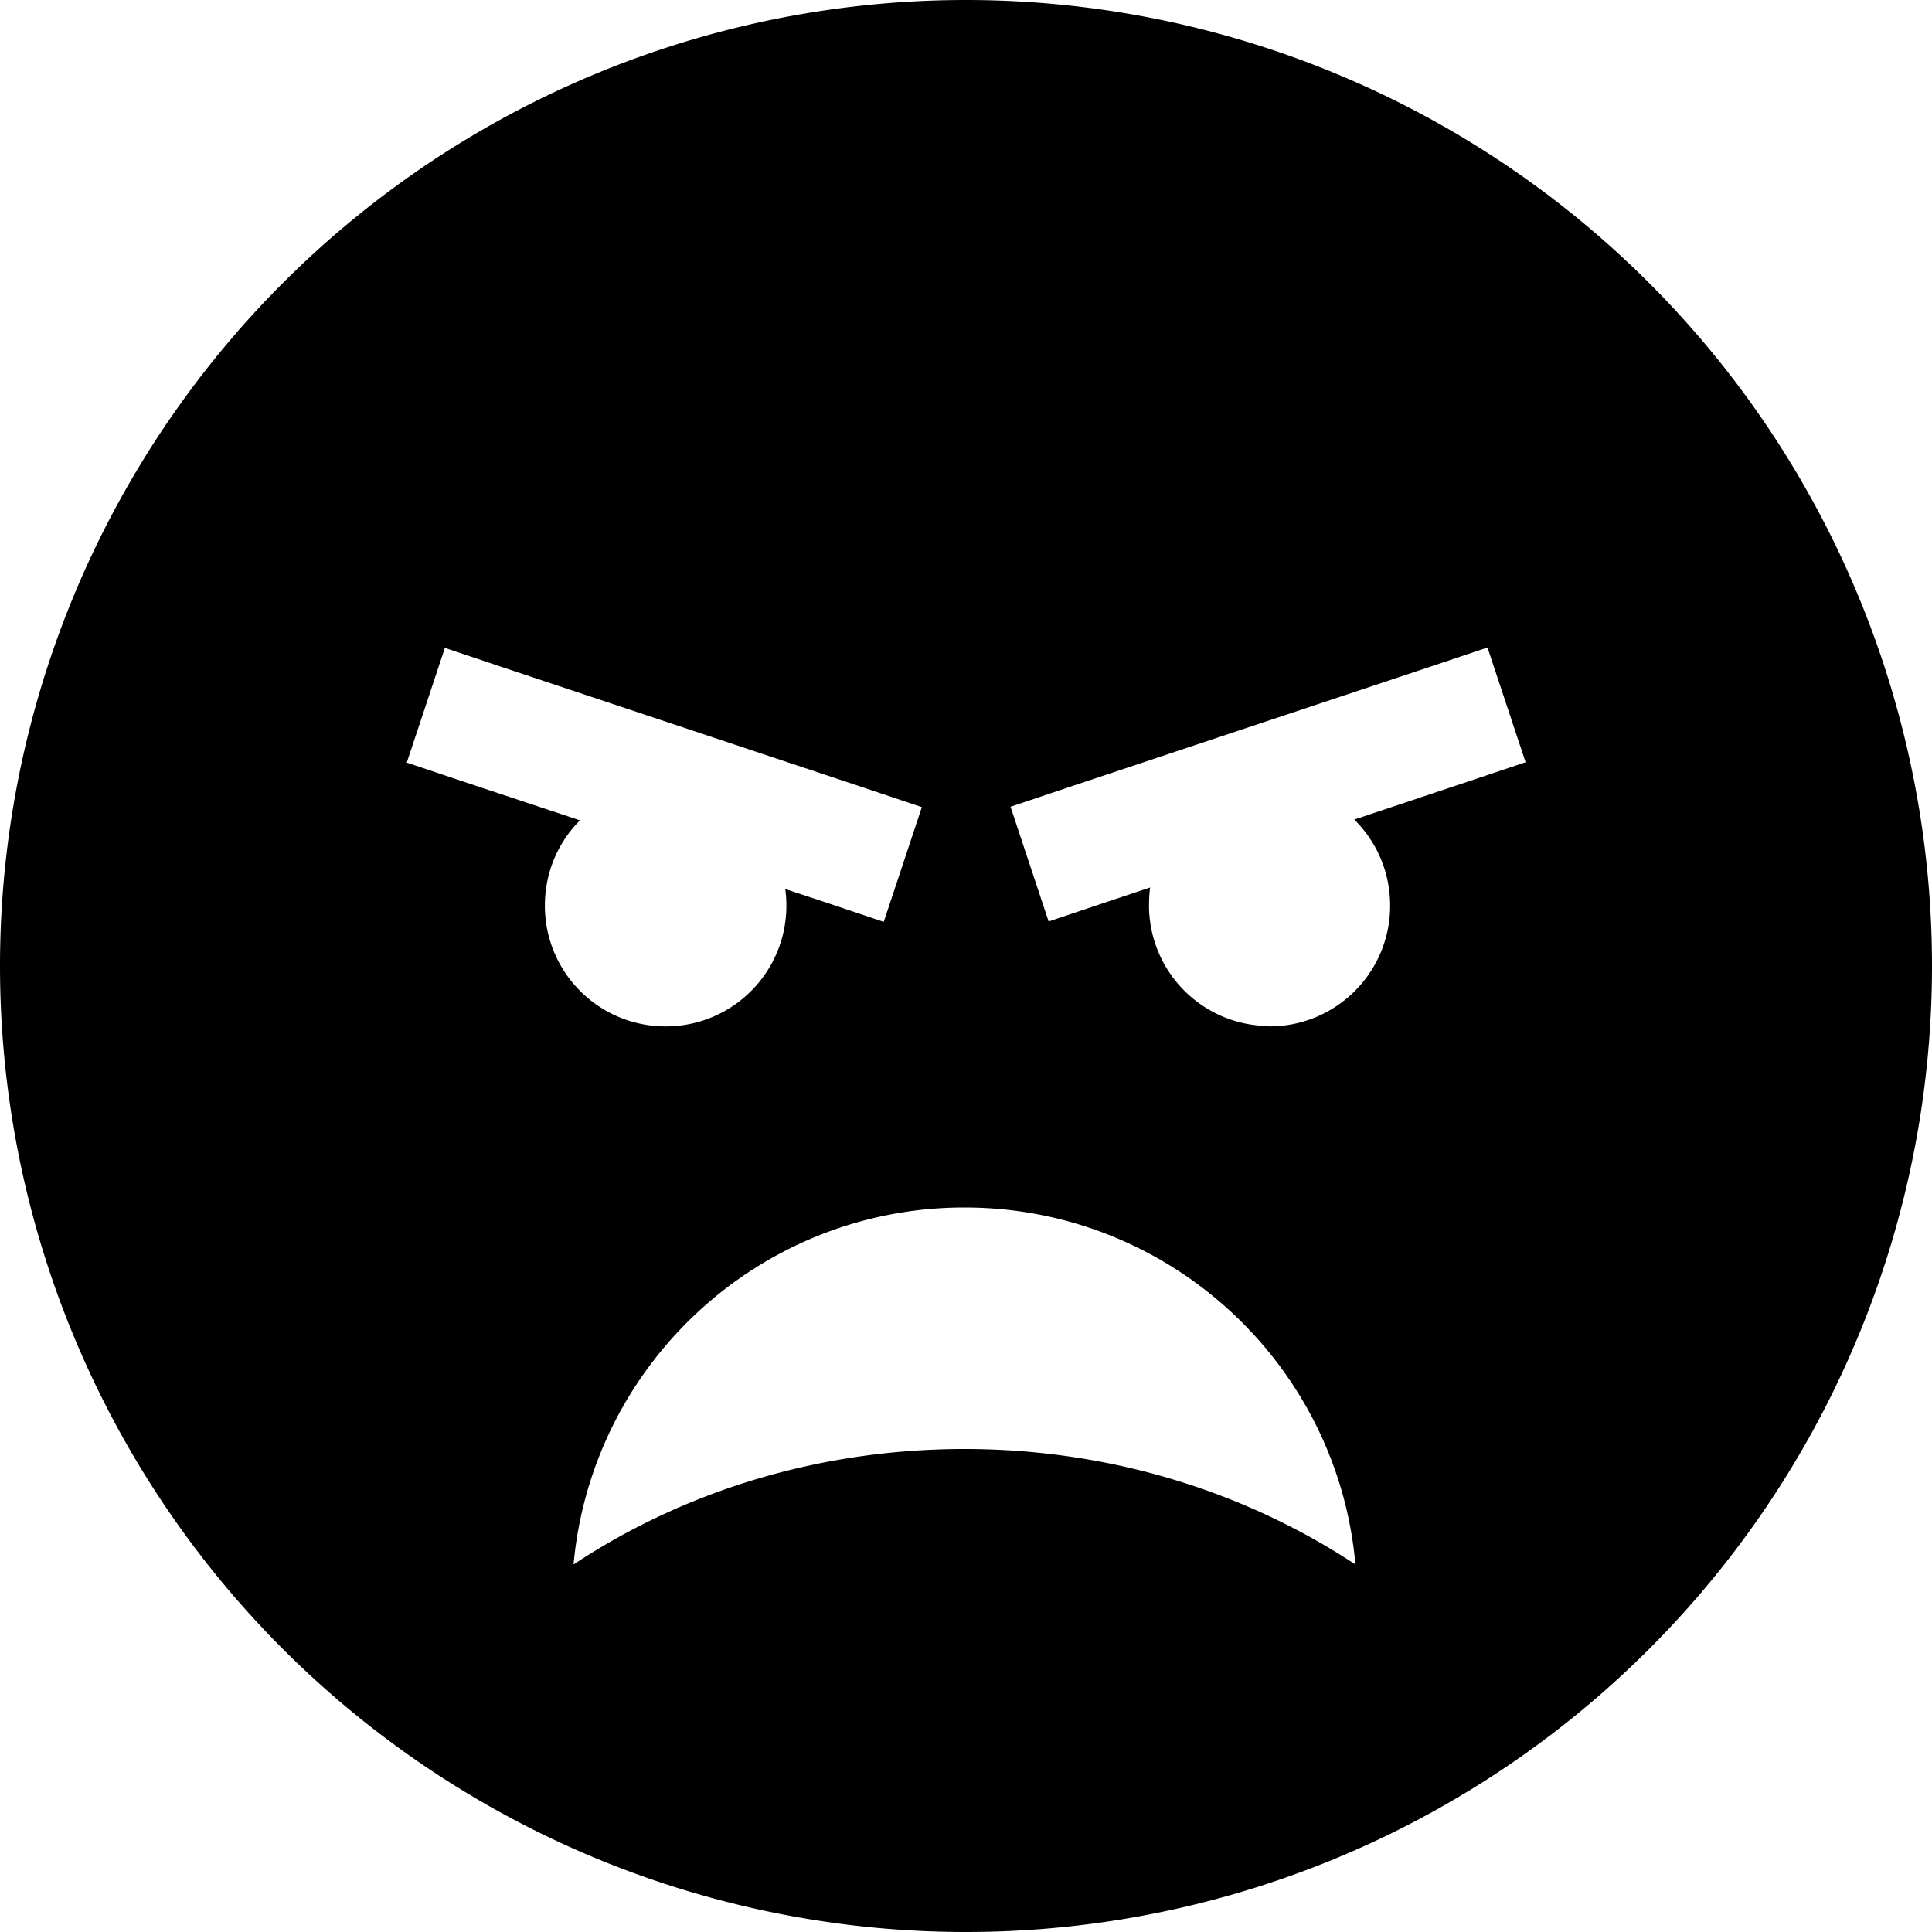 <svg xmlns="http://www.w3.org/2000/svg" width="24" height="24" viewBox="0 0 512 512"><path d="M0 256a256 256 0 1 1 512 0A256 256 0 1 1 0 256zm208.4-16c0-1.5-.1-3-.3-4.4l10.9 3.6 15.2 5.1 10.1-30.4-15.2-5.1-96-32-15.2-5.1-10.1 30.4 15.2 5.1 30.7 10.2c-5.8 5.8-9.3 13.8-9.3 22.6c0 17.7 14.3 32 32 32s32-14.3 32-32zm128 32c17.7 0 32-14.3 32-32c0-8.9-3.6-17-9.5-22.8l30.2-10.1 15.2-5.1-10.1-30.4-15.2 5.1-96 32-15.2 5.1 10.1 30.4 15.2-5.1 11.7-3.9c-.2 1.5-.3 3.1-.3 4.7c0 17.7 14.3 32 32 32zM152 414.6c29.1-19.3 64.9-30.6 103.6-30.6s74.5 11.4 103.6 30.6c-4.7-53-49.3-94.6-103.6-94.6s-98.8 41.6-103.6 94.6z"/></svg>